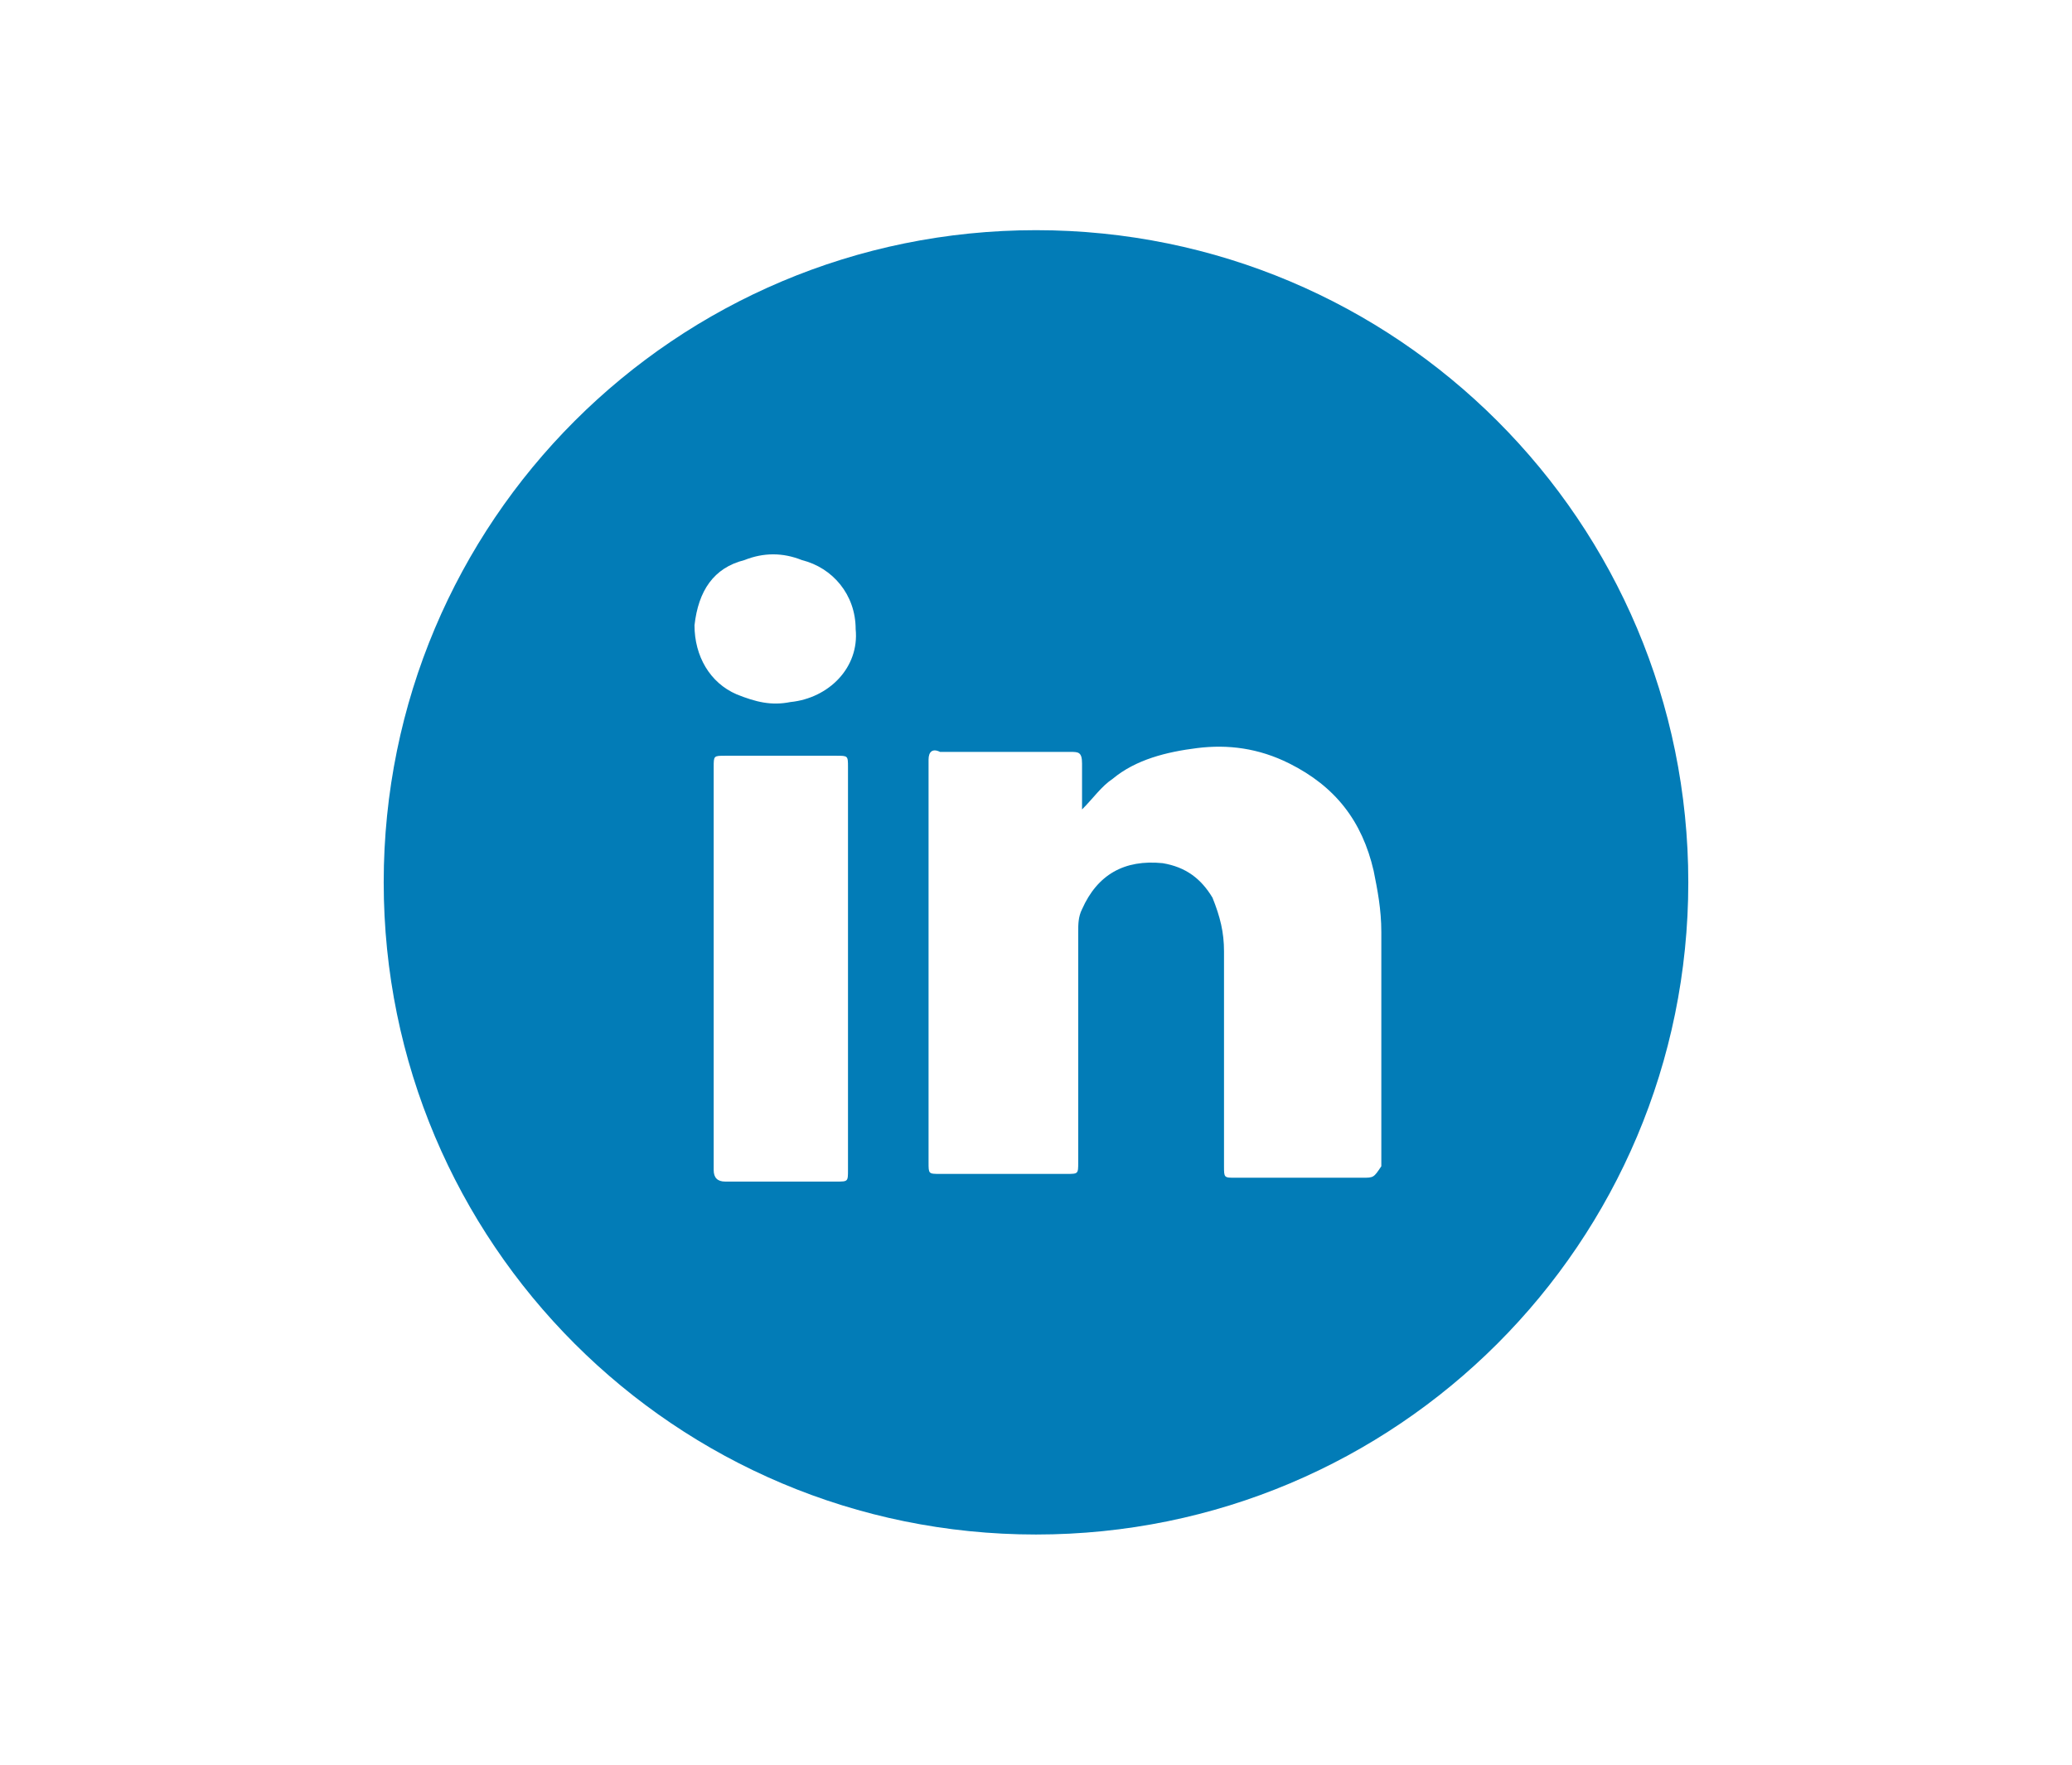 <?xml version="1.0" encoding="utf-8"?>
<!-- Generator: Adobe Illustrator 20.0.0, SVG Export Plug-In . SVG Version: 6.00 Build 0)  -->
<svg version="1.1" xmlns="http://www.w3.org/2000/svg" xmlns:xlink="http://www.w3.org/1999/xlink" x="0px" y="0px"
	 viewBox="0 0 54 46" style="enable-background:new 0 0 54 46;" xml:space="preserve">
<style type="text/css">
	.st0{display:none;}
	.st1{display:inline;fill:#34669A;}
	.st2{display:inline;fill:#999999;}
	.st3{display:inline;fill:#7DBB47;}
	.st4{display:inline;fill:#6A6A6A;}
	.st5{display:inline;fill:none;}
	.st6{fill:#027CB7;}
	.st7{display:inline;}
	.st8{fill:#EB5755;}
	.st9{fill:#999999;}
</style>
<g id="Capa_1" class="st0">
	<path class="st1" d="M27,6c-9.4,0-17,7.6-17,17s7.6,17,17,17s17-7.6,17-17C44,13.7,36.4,6,27,6z M30.8,20.2l-0.2,2.5H28v8.8h-3.3
		v-8.8h-1.8v-2.5h1.8v-1.7c0-0.8,0-1.9,0.6-2.6c0.6-0.8,1.4-1.3,2.7-1.3c2.2,0,3.2,0.3,3.2,0.3l-0.4,2.6c0,0-0.7-0.2-1.4-0.2
		c-0.7,0-1.3,0.2-1.3,0.9v2H30.8z"/>
</g>
<g id="Layer_2" class="st0">
	<path class="st2" d="M27,6c-9.4,0-17,7.6-17,17s7.6,17,17,17s17-7.6,17-17C44,13.7,36.4,6,27,6z M30.8,20.2l-0.2,2.5H28v8.8h-3.3
		v-8.8h-1.8v-2.5h1.8v-1.7c0-0.8,0-1.9,0.6-2.6c0.6-0.8,1.4-1.3,2.7-1.3c2.2,0,3.2,0.3,3.2,0.3l-0.4,2.6c0,0-0.7-0.2-1.4-0.2
		c-0.7,0-1.3,0.2-1.3,0.9v2C28.1,20.2,30.8,20.2,30.8,20.2z"/>
</g>
<g id="Layer_3" class="st0">
	<path class="st3" d="M27,6c-9.4,0-17,7.6-17,17s7.6,17,17,17s17-7.6,17-17S36.4,6,27,6z M21,15.6l6-6v9.3l-6,3.8V15.6z M33,23.3
		v7.1l-6,6v-9.3l-6,4.4v-8.2l6,3.8L33,23.3l-6-3.8l6-4.4V23.3z"/>
</g>
<g id="Layer_4" class="st0">
	<path class="st2" d="M27,6c-9.4,0-17,7.6-17,17s7.6,17,17,17s17-7.6,17-17S36.4,6,27,6z M21,15.6l6-6v9.3l-6,3.8V15.6z M33,23.3
		v7.1l-6,6v-9.3l-6,4.4v-8.2l6,3.8L33,23.3l-6-3.8l6-4.4V23.3z"/>
</g>
<g id="Layer_9" class="st0">
	<path class="st2" d="M27,6c-9.4,0-17,7.6-17,17s7.6,17,17,17s17-7.6,17-17S36.4,6,27,6z M35.5,21.2v7c0,1.8-1.5,3.3-3.3,3.3H21.8
		c-1.8,0-3.3-1.5-3.3-3.3v-7v-3.5c0-1.8,1.5-3.3,3.3-3.3h10.4c1.8,0,3.3,1.5,3.3,3.3V21.2z M33.1,16.4h0.4v0.4v2.5h-2.9v-2.9H33.1z
		 M24.5,21.2c0.5-0.8,1.4-1.2,2.4-1.2s1.9,0.5,2.4,1.2c0.4,0.5,0.6,1.1,0.6,1.7c0,1.7-1.3,3-3,3s-3-1.3-3-3
		C24,22.3,24.2,21.7,24.5,21.2z M33.8,28.2c0,0.9-0.7,1.6-1.6,1.6H21.8c-0.9,0-1.6-0.7-1.6-1.6v-7h2.5c-0.2,0.5-0.3,1.1-0.3,1.7
		c0,2.6,2.1,4.7,4.7,4.7s4.7-2.1,4.7-4.7c0-0.6-0.1-1.2-0.3-1.7H34v7H33.8z"/>
</g>
<g id="Layer_5" class="st0">
	<path class="st4" d="M27,6c-9.4,0-17,7.6-17,17s7.6,17,17,17s17-7.6,17-17S36.4,6,27,6 M35.5,21.3v7c0,1.8-1.5,3.3-3.3,3.3H21.8
		c-1.8,0-3.3-1.5-3.3-3.3v-7v-3.5c0-1.8,1.5-3.3,3.3-3.3h10.4c1.8,0,3.3,1.5,3.3,3.3V21.3z M33.2,16.5h0.4v0.4v2.5h-2.9v-2.9H33.2z
		 M24.6,21.3C25.1,20.5,26,20,27,20s1.9,0.5,2.4,1.2c0.4,0.5,0.6,1.1,0.6,1.7c0,1.6-1.3,3-3,3c-1.6,0-3-1.3-3-3
		C24,22.4,24.2,21.8,24.6,21.3 M33.9,28.2c0,0.9-0.7,1.6-1.6,1.6H21.8c-0.9,0-1.6-0.7-1.6-1.6v-7h2.5c-0.2,0.5-0.3,1.1-0.3,1.7
		c0,2.6,2.1,4.7,4.6,4.7c2.6,0,4.7-2.1,4.7-4.7c0-0.6-0.1-1.2-0.3-1.7h2.5C33.9,21.2,33.9,28.2,33.9,28.2z"/>
	<rect x="10" y="6" class="st5" width="34" height="34"/>
</g>
<g id="Layer_6">
	<path class="st6" d="M27,6c-9.4,0-17,7.6-17,17s7.6,17,17,17s17-7.6,17-17S36.4,6,27,6z M22.1,30.5c0,0.3,0,0.3-0.3,0.3
		c-1,0-2,0-2.9,0c-0.2,0-0.3-0.1-0.3-0.3c0-1.8,0-3.5,0-5.3c0-1.7,0-3.5,0-5.2c0-0.3,0-0.3,0.3-0.3c1,0,1.9,0,2.9,0
		c0.3,0,0.3,0,0.3,0.3C22.1,23.5,22.1,27,22.1,30.5z M20.6,18.3c-0.5,0.1-0.9,0-1.4-0.2c-0.7-0.3-1.1-1-1.1-1.8
		c0.1-0.9,0.5-1.5,1.3-1.7c0.5-0.2,1-0.2,1.5,0c0.8,0.2,1.4,0.9,1.4,1.8C22.4,17.4,21.6,18.2,20.6,18.3z M35.5,30.7
		c-1.1,0-2.2,0-3.3,0c-0.3,0-0.3,0-0.3-0.3c0-1.9,0-3.7,0-5.6c0-0.5-0.1-0.9-0.3-1.4c-0.3-0.5-0.7-0.8-1.3-0.9
		c-1-0.1-1.7,0.3-2.1,1.2c-0.1,0.2-0.1,0.4-0.1,0.6c0,2,0,4,0,6c0,0.3,0,0.3-0.3,0.3c-1.1,0-2.2,0-3.3,0c-0.3,0-0.3,0-0.3-0.3
		c0-3.5,0-7,0-10.5c0-0.2,0.1-0.3,0.3-0.2c1.1,0,2.3,0,3.4,0c0.2,0,0.3,0,0.3,0.3c0,0.4,0,0.8,0,1.2c0.3-0.3,0.5-0.6,0.8-0.8
		c0.6-0.5,1.4-0.7,2.2-0.8c0.8-0.1,1.6,0,2.4,0.4c1.2,0.6,1.9,1.5,2.2,2.8c0.1,0.5,0.2,1,0.2,1.6c0,2,0,4,0,6.1
		C35.8,30.7,35.8,30.7,35.5,30.7z"/>
</g>
<g id="Layer_7" class="st0">
	<path class="st2" d="M27,6c-9.4,0-17,7.6-17,17s7.6,17,17,17s17-7.6,17-17S36.4,6,27,6z M22.1,30.5c0,0.3,0,0.3-0.3,0.3
		c-1,0-2,0-2.9,0c-0.2,0-0.3-0.1-0.3-0.3c0-1.8,0-3.5,0-5.3c0-1.7,0-3.5,0-5.2c0-0.3,0-0.3,0.3-0.3c1,0,1.9,0,2.9,0
		c0.3,0,0.3,0,0.3,0.3C22.1,23.5,22.1,27,22.1,30.5z M20.6,18.3c-0.5,0.1-0.9,0-1.4-0.2c-0.7-0.3-1.1-1-1.1-1.8
		c0.1-0.9,0.5-1.5,1.3-1.7c0.5-0.2,1-0.2,1.5,0c0.8,0.2,1.4,0.9,1.4,1.8C22.4,17.4,21.6,18.2,20.6,18.3z M35.5,30.7
		c-1.1,0-2.2,0-3.3,0c-0.3,0-0.3,0-0.3-0.3c0-1.9,0-3.7,0-5.6c0-0.5-0.1-0.9-0.3-1.4c-0.3-0.5-0.7-0.8-1.3-0.9
		c-1-0.1-1.7,0.3-2.1,1.2c-0.1,0.2-0.1,0.4-0.1,0.6c0,2,0,4,0,6c0,0.3,0,0.3-0.3,0.3c-1.1,0-2.2,0-3.3,0c-0.3,0-0.3,0-0.3-0.3
		c0-3.5,0-7,0-10.5c0-0.2,0.1-0.3,0.3-0.2c1.1,0,2.3,0,3.4,0c0.2,0,0.3,0,0.3,0.3c0,0.4,0,0.8,0,1.2c0.3-0.3,0.5-0.6,0.8-0.8
		c0.6-0.5,1.4-0.7,2.2-0.8c0.8-0.1,1.6,0,2.4,0.4c1.2,0.6,1.9,1.5,2.2,2.8c0.1,0.5,0.2,1,0.2,1.6c0,2,0,4,0,6.1
		C35.8,30.7,35.8,30.7,35.5,30.7z"/>
</g>
<g id="Layer_8" class="st0">
	<g class="st7">
		<path class="st8" d="M27.1,6C17.6,6,10,13.6,10,23.1c0,7.3,4.5,13.5,11,15.7c-0.3-1.4-0.3-3.4,0-4.8c0.3-1.4,2-8.4,2-8.4
			s-0.6-1.1-0.6-2.5c0-2.2,1.4-4.2,3.1-4.2c1.4,0,2.2,1.1,2.2,2.5s-0.8,3.7-1.4,5.6c-0.3,1.7,0.8,3.1,2.5,3.1c3.1,0,5.3-3.1,5.3-7.9
			c0-4.2-2.8-7-7-7c-4.8,0-7.6,3.7-7.6,7.3c0,1.4,0.6,3.1,1.4,3.9c0,0.3,0.3,0.3,0,0.6c0,0.6-0.3,1.7-0.6,2c0,0.3-0.3,0.3-0.6,0.3
			c-2.2-1.1-3.7-4.2-3.7-6.7c0-5.3,3.9-10.4,11.2-10.4c5.9,0,10.4,4.2,10.4,9.8c0,5.9-3.7,10.7-8.7,10.7c-1.7,0-3.4-0.8-3.9-2
			c0,0-0.8,3.4-1.1,3.9c-0.3,1.4-1.4,3.4-2.2,4.5c1.7,0.6,3.4,0.8,5.1,0.8C36.4,40,44,32.4,44,22.9C44,13.6,36.4,6,27.1,6z"/>
	</g>
	<g class="st7">
		<path class="st9" d="M27,6c-9.2,0-17,7.8-17,17c0,7.2,4.5,13.4,10.7,15.8c0-1.5-0.3-3.3,0-4.8c0.3-1.2,2.1-8.4,2.1-8.4
			s-0.3-1.2-0.3-2.7c0-2.4,1.5-4.2,3-4.2s2.1,1.2,2.1,2.4c0,1.5-0.9,3.6-1.5,5.7c-0.3,1.8,0.9,3,2.4,3c3,0,5.4-3.3,5.4-7.8
			c0-4.2-3-6.9-7.2-6.9c-4.8,0-7.8,3.6-7.8,7.5c0,1.5,0.6,3,1.2,3.9c0,0.3,0.3,0.3,0,0.6c0,0.6-0.3,1.8-0.6,1.8
			c0,0.3-0.3,0.3-0.6,0.3c-1.5-0.9-2.7-4.2-2.7-6.6c0-5.4,3.9-10.4,11.3-10.4c6,0,10.4,4.2,10.4,9.8c0,6-3.6,10.4-8.9,10.4
			c-1.8,0-3.3-0.9-3.9-2.1c0,0-0.9,3.3-1.2,4.2c-0.3,1.5-1.5,3.3-2.1,4.5c1.5,0.6,3.3,0.9,5.1,0.9c9.5,0,17-7.8,17-17S36.5,6,27,6z"
			/>
	</g>
</g>
</svg>
